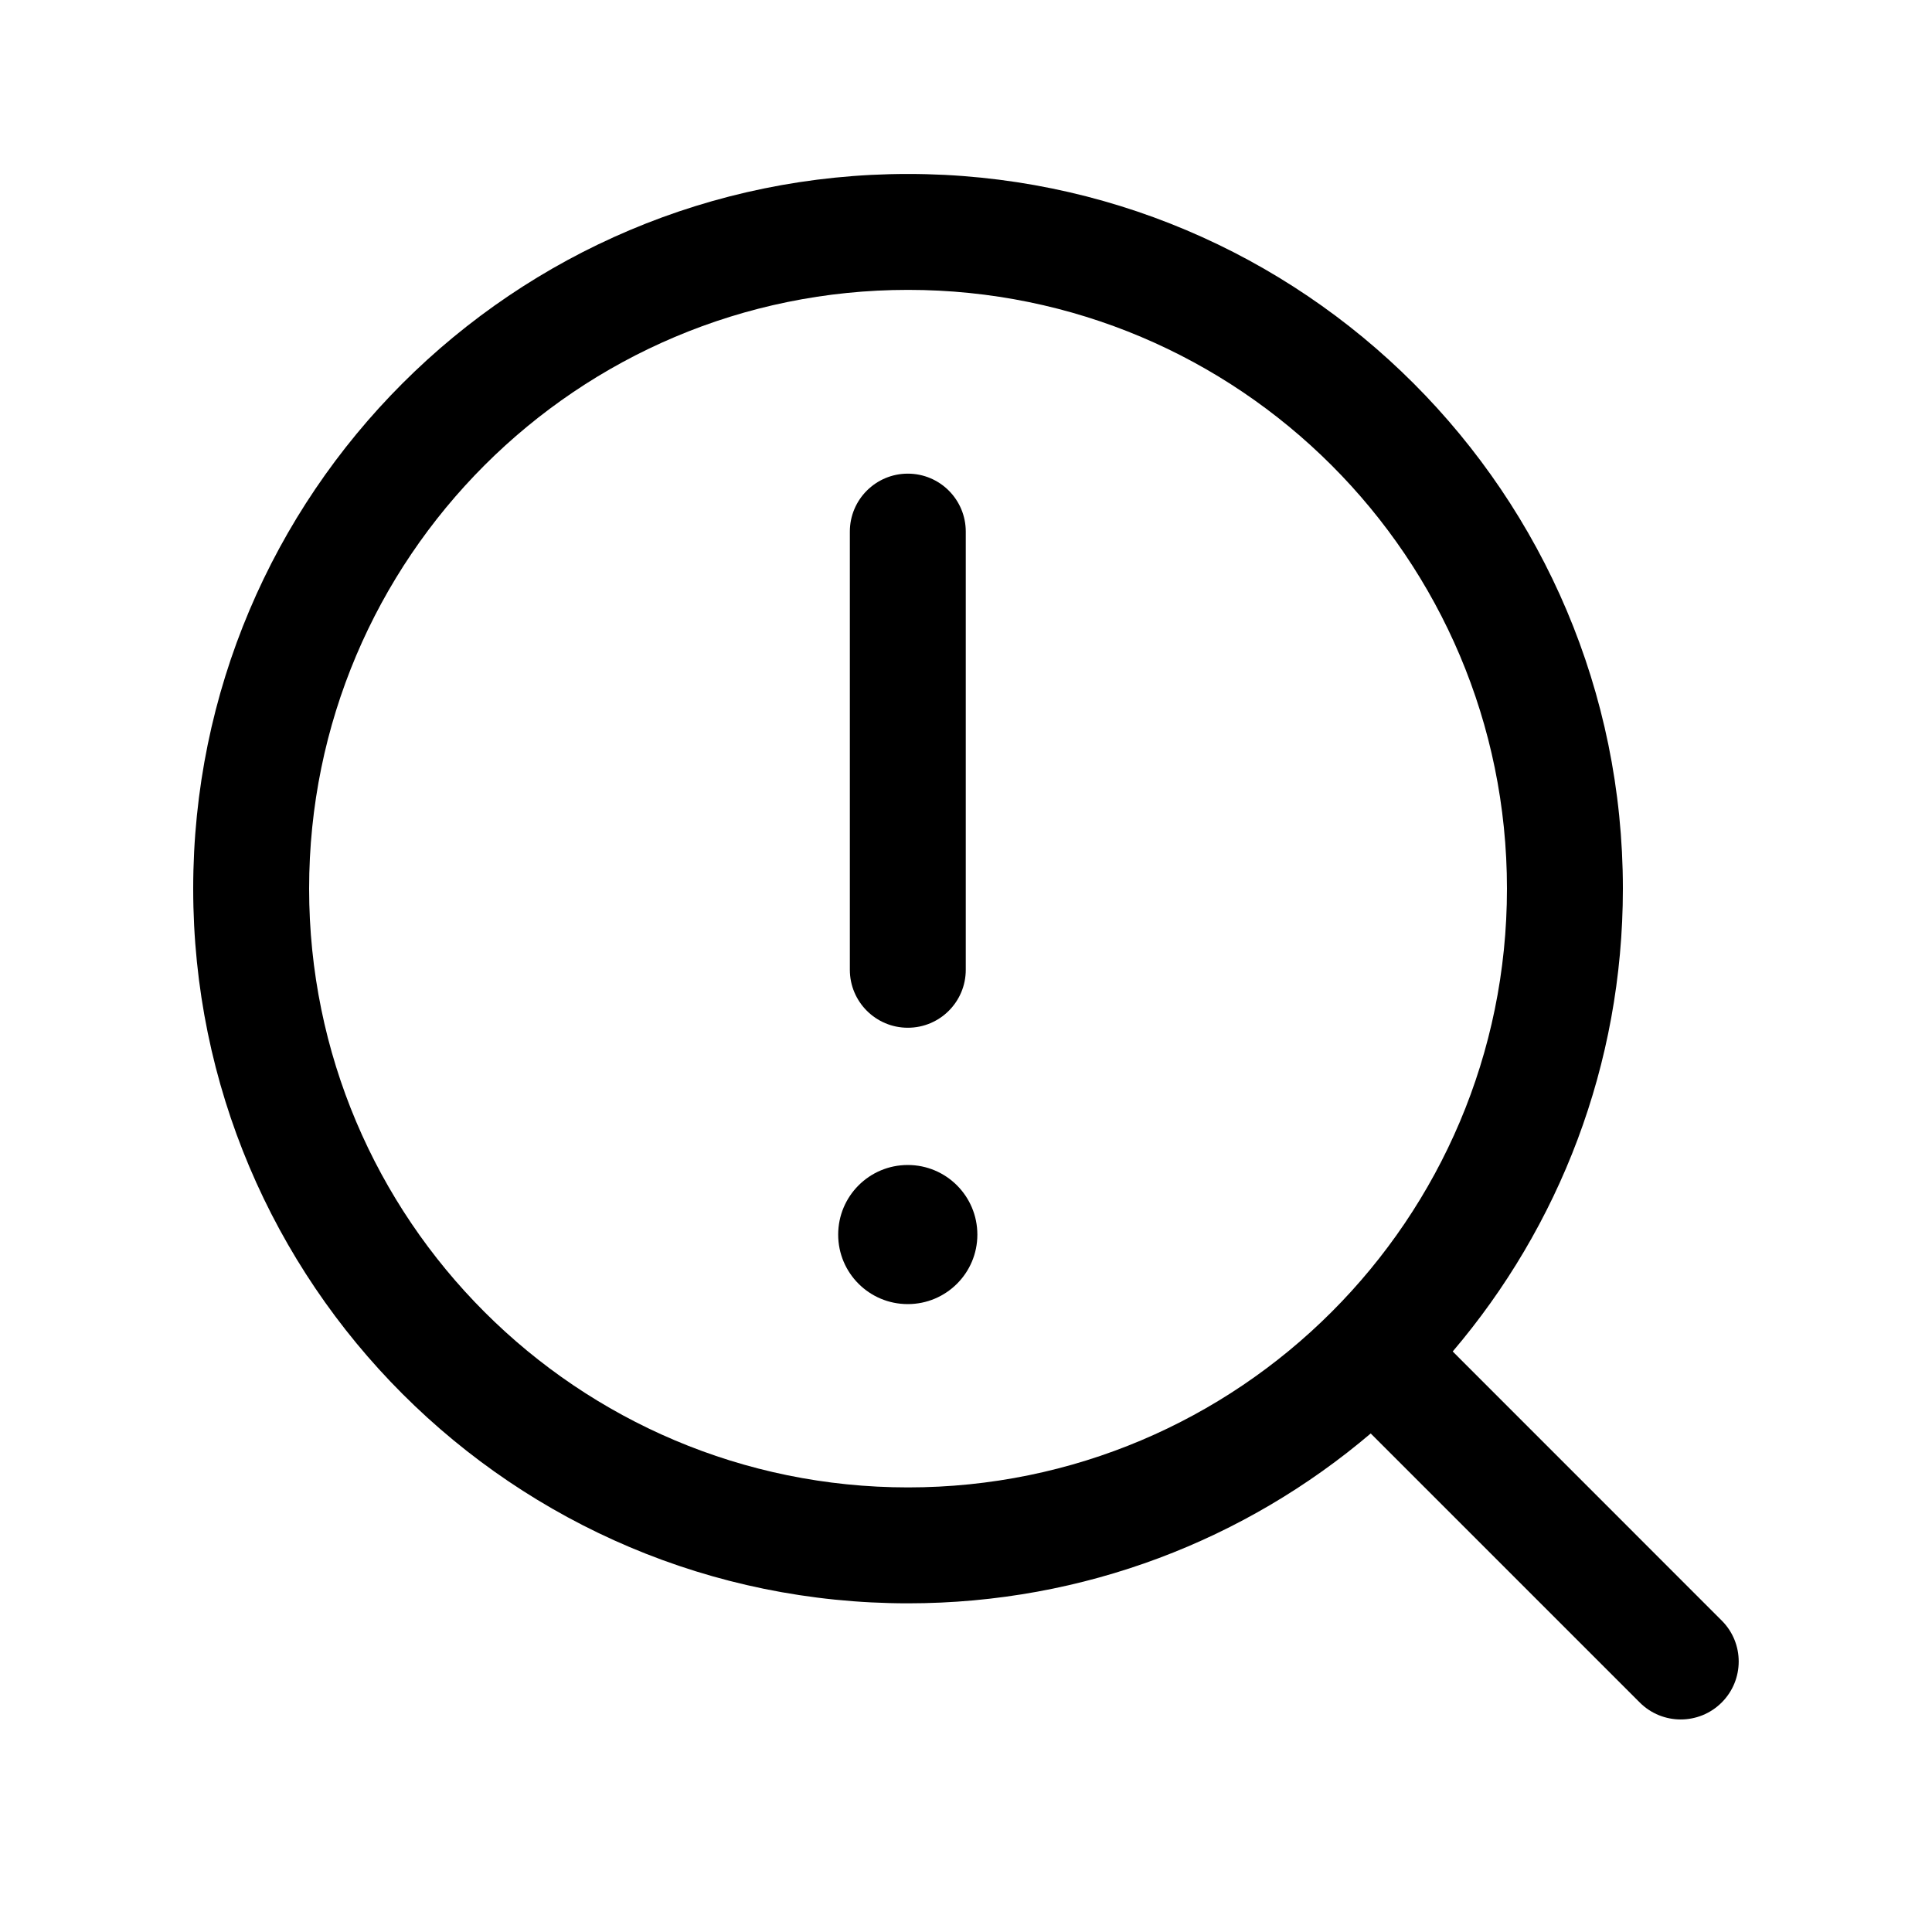 <svg width="20" height="20" viewBox="0 0 24 25" fill="none" xmlns="http://www.w3.org/2000/svg" transform="rotate(0 0 0)"><path d="M11.247 6.129C11.662 6.129 11.997 6.465 11.997 6.879V12.549C11.997 12.963 11.662 13.299 11.247 13.299C10.833 13.299 10.497 12.963 10.497 12.549V6.879C10.497 6.465 10.833 6.129 11.247 6.129Z" fill="currentColor"></path><path d="M10.346 15.976C10.346 15.478 10.749 15.075 11.246 15.075H11.247C11.744 15.075 12.147 15.478 12.147 15.976C12.147 16.473 11.744 16.875 11.247 16.875H11.246C10.749 16.875 10.346 16.473 10.346 15.976Z" fill="currentColor"></path><path fill-rule="evenodd" clip-rule="evenodd" d="M2 11.499C2 6.391 6.142 2.251 11.25 2.251C16.358 2.251 20.5 6.391 20.5 11.499C20.5 13.784 19.671 15.875 18.298 17.488L21.779 20.97C22.072 21.262 22.072 21.737 21.779 22.03C21.486 22.323 21.011 22.323 20.718 22.03L17.237 18.549C15.624 19.92 13.533 20.747 11.25 20.747C6.142 20.747 2 16.607 2 11.499ZM11.25 3.751C6.97 3.751 3.5 7.22 3.5 11.499C3.5 15.778 6.97 19.247 11.25 19.247C15.53 19.247 19 15.778 19 11.499C19 7.22 15.53 3.751 11.25 3.751Z" fill="currentColor"></path></svg>